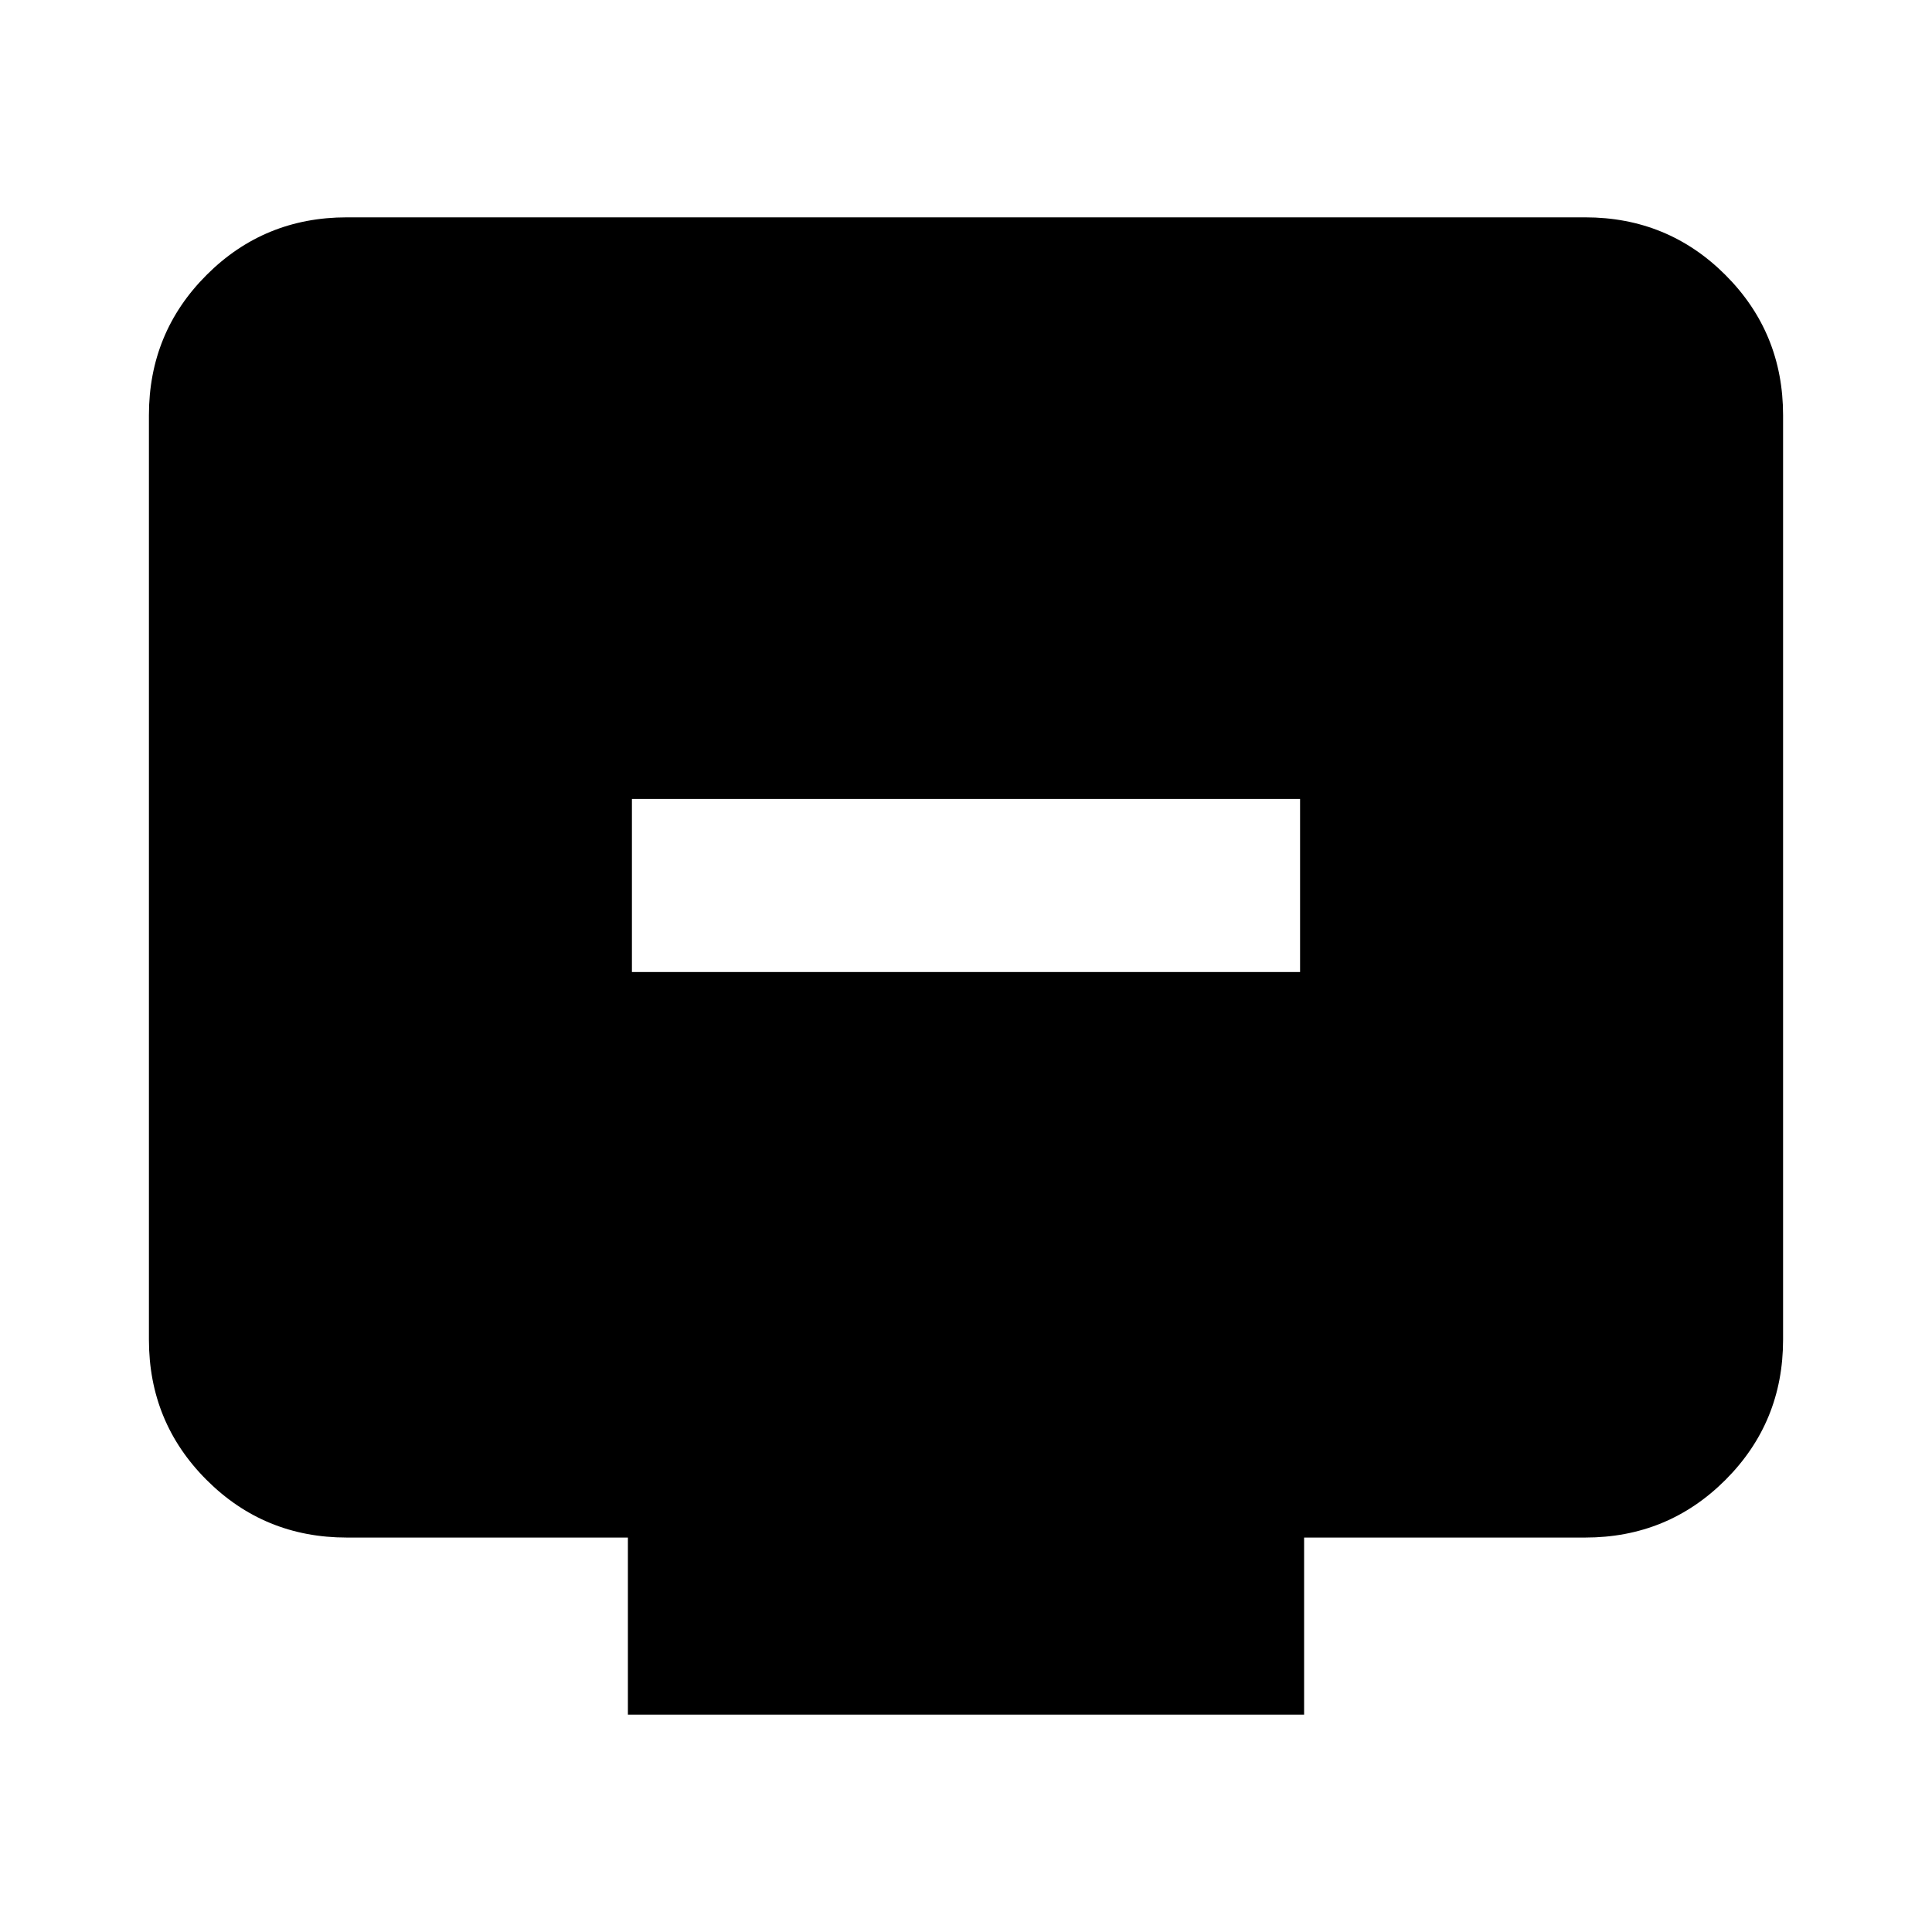 <svg xmlns="http://www.w3.org/2000/svg" height="24" viewBox="0 -960 960 960" width="24"><path d="M314-477h332v-86H314v86Zm-2 369v-88H172.31q-41.03 0-69.67-28.64T74-294.31v-459.38q0-41.03 28.64-69.67T172.31-852h615.38q41.03 0 69.67 28.64T886-753.69v459.38q0 41.03-28.64 69.67T787.69-196H648v88H312Z"/></svg>